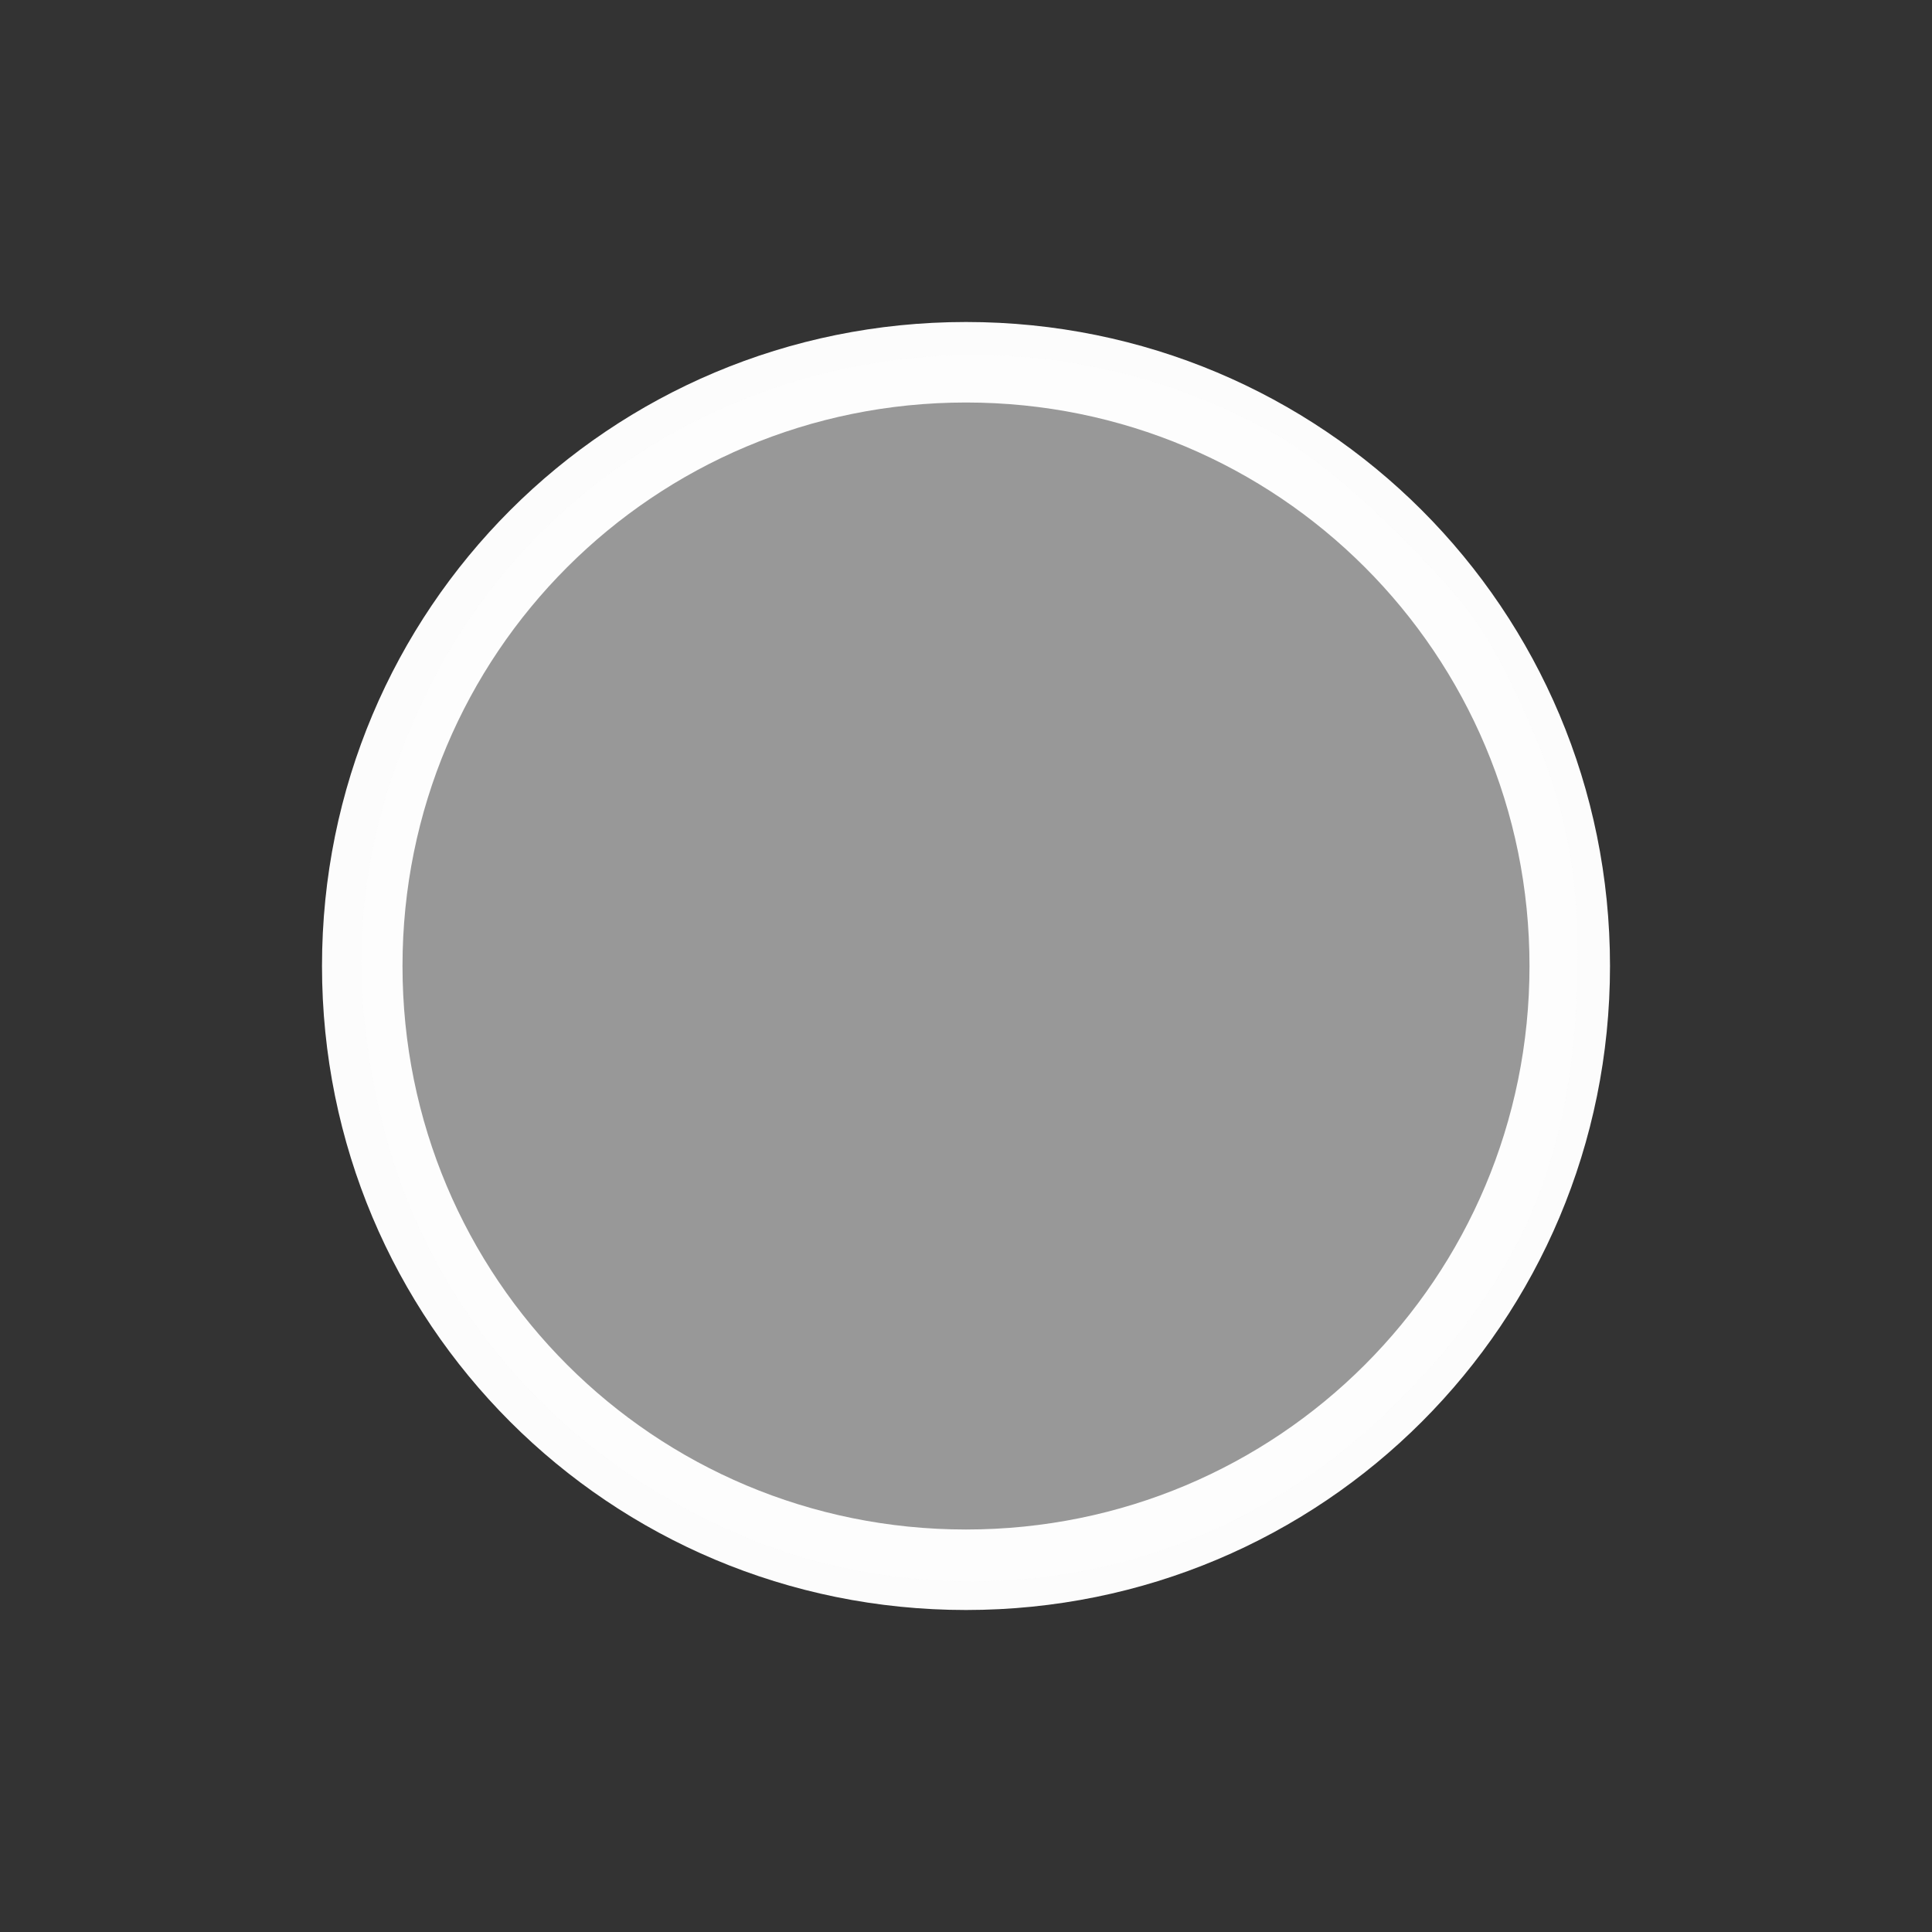 <svg xmlns="http://www.w3.org/2000/svg" version="1.1" viewBox="0 0 24 24" width="24" height="24">
<rect x="0" y="0" width="24" height="24" fill="#333333" stroke="none"/>
<defs>

</defs>
<g transform="translate(1,1)">
<path  d="m11 3c-4.432 0-8 3.568-8 8s3.568 8 8 8 8-3.568 8-8-3.568-8-8-8m0 1c3.878 0 7 3.122 7 7s-3.122 7-7 7-7-3.122-7-7 3.122-7 7-7" fill="#fcfcfc"/>
<path d="m9.549 18.492c-1.386-0.278-2.812-1.055-3.847-2.097-1.124-1.131-1.813-2.48-2.093-4.101-0.282-1.628-0.069-3.105 0.669-4.644 1.869-3.896 6.714-5.4 10.538-3.272 0.451 0.251 1.021 0.716 1.624 1.326 0.791 0.799 0.999 1.084 1.39 1.903 0.631 1.321 0.818 2.252 0.756 3.76-0.085 2.069-0.705 3.501-2.161 4.986-1.836 1.874-4.33 2.649-6.876 2.139z"  fill="#fcfcfc" fill-opacity=".502"/>
</g>
</svg>
